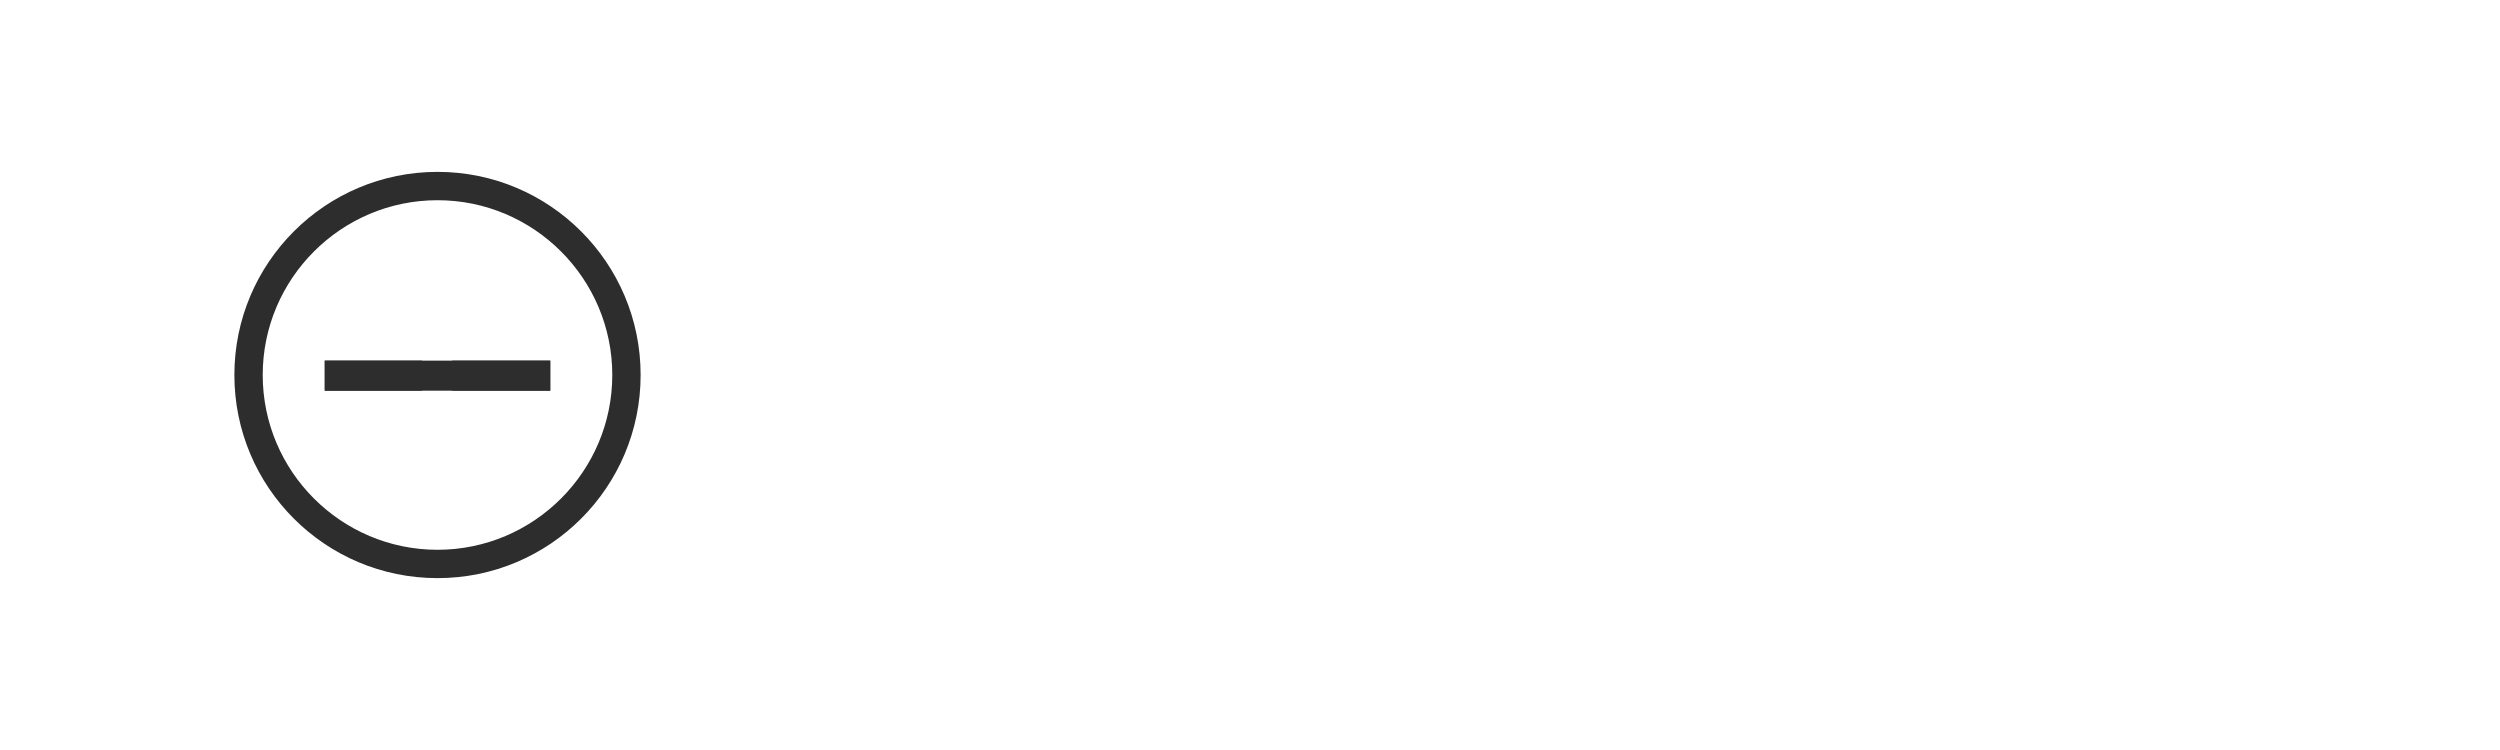 <?xml version="1.0" encoding="utf-8"?>
<!-- Generator: Adobe Illustrator 15.0.2, SVG Export Plug-In . SVG Version: 6.00 Build 0)  -->
<!DOCTYPE svg PUBLIC "-//W3C//DTD SVG 1.1//EN" "http://www.w3.org/Graphics/SVG/1.1/DTD/svg11.dtd">
<svg version="1.1" id="Calque_1" xmlns="http://www.w3.org/2000/svg" xmlns:xlink="http://www.w3.org/1999/xlink" x="0px" y="0px"
	 width="80px" height="24px" viewBox="0 0 80 24" enable-background="new 0 0 80 24" xml:space="preserve">
<g>
	<g>
		<polyline fill="#2D2D2D" points="14.47,12.502 17.608,12.502 17.608,11.54 14.47,11.54 		"/>
		<polyline fill="#2D2D2D" points="13.509,11.54 10.392,11.54 10.392,12.502 13.509,12.502 		"/>
	</g>
	<path fill="#2D2D2D" d="M14,6.407c3.084,0,5.593,2.509,5.593,5.593S17.084,17.593,14,17.593S8.407,15.084,8.407,12
		S10.916,6.407,14,6.407 M14,5.5c-3.59,0-6.5,2.91-6.5,6.5s2.91,6.5,6.5,6.5s6.5-2.91,6.5-6.5S17.59,5.5,14,5.5L14,5.5z"/>
</g>
<rect x="10.392" y="11.54" fill="#2D2D2D" width="7.216" height="0.962"/>
</svg>
